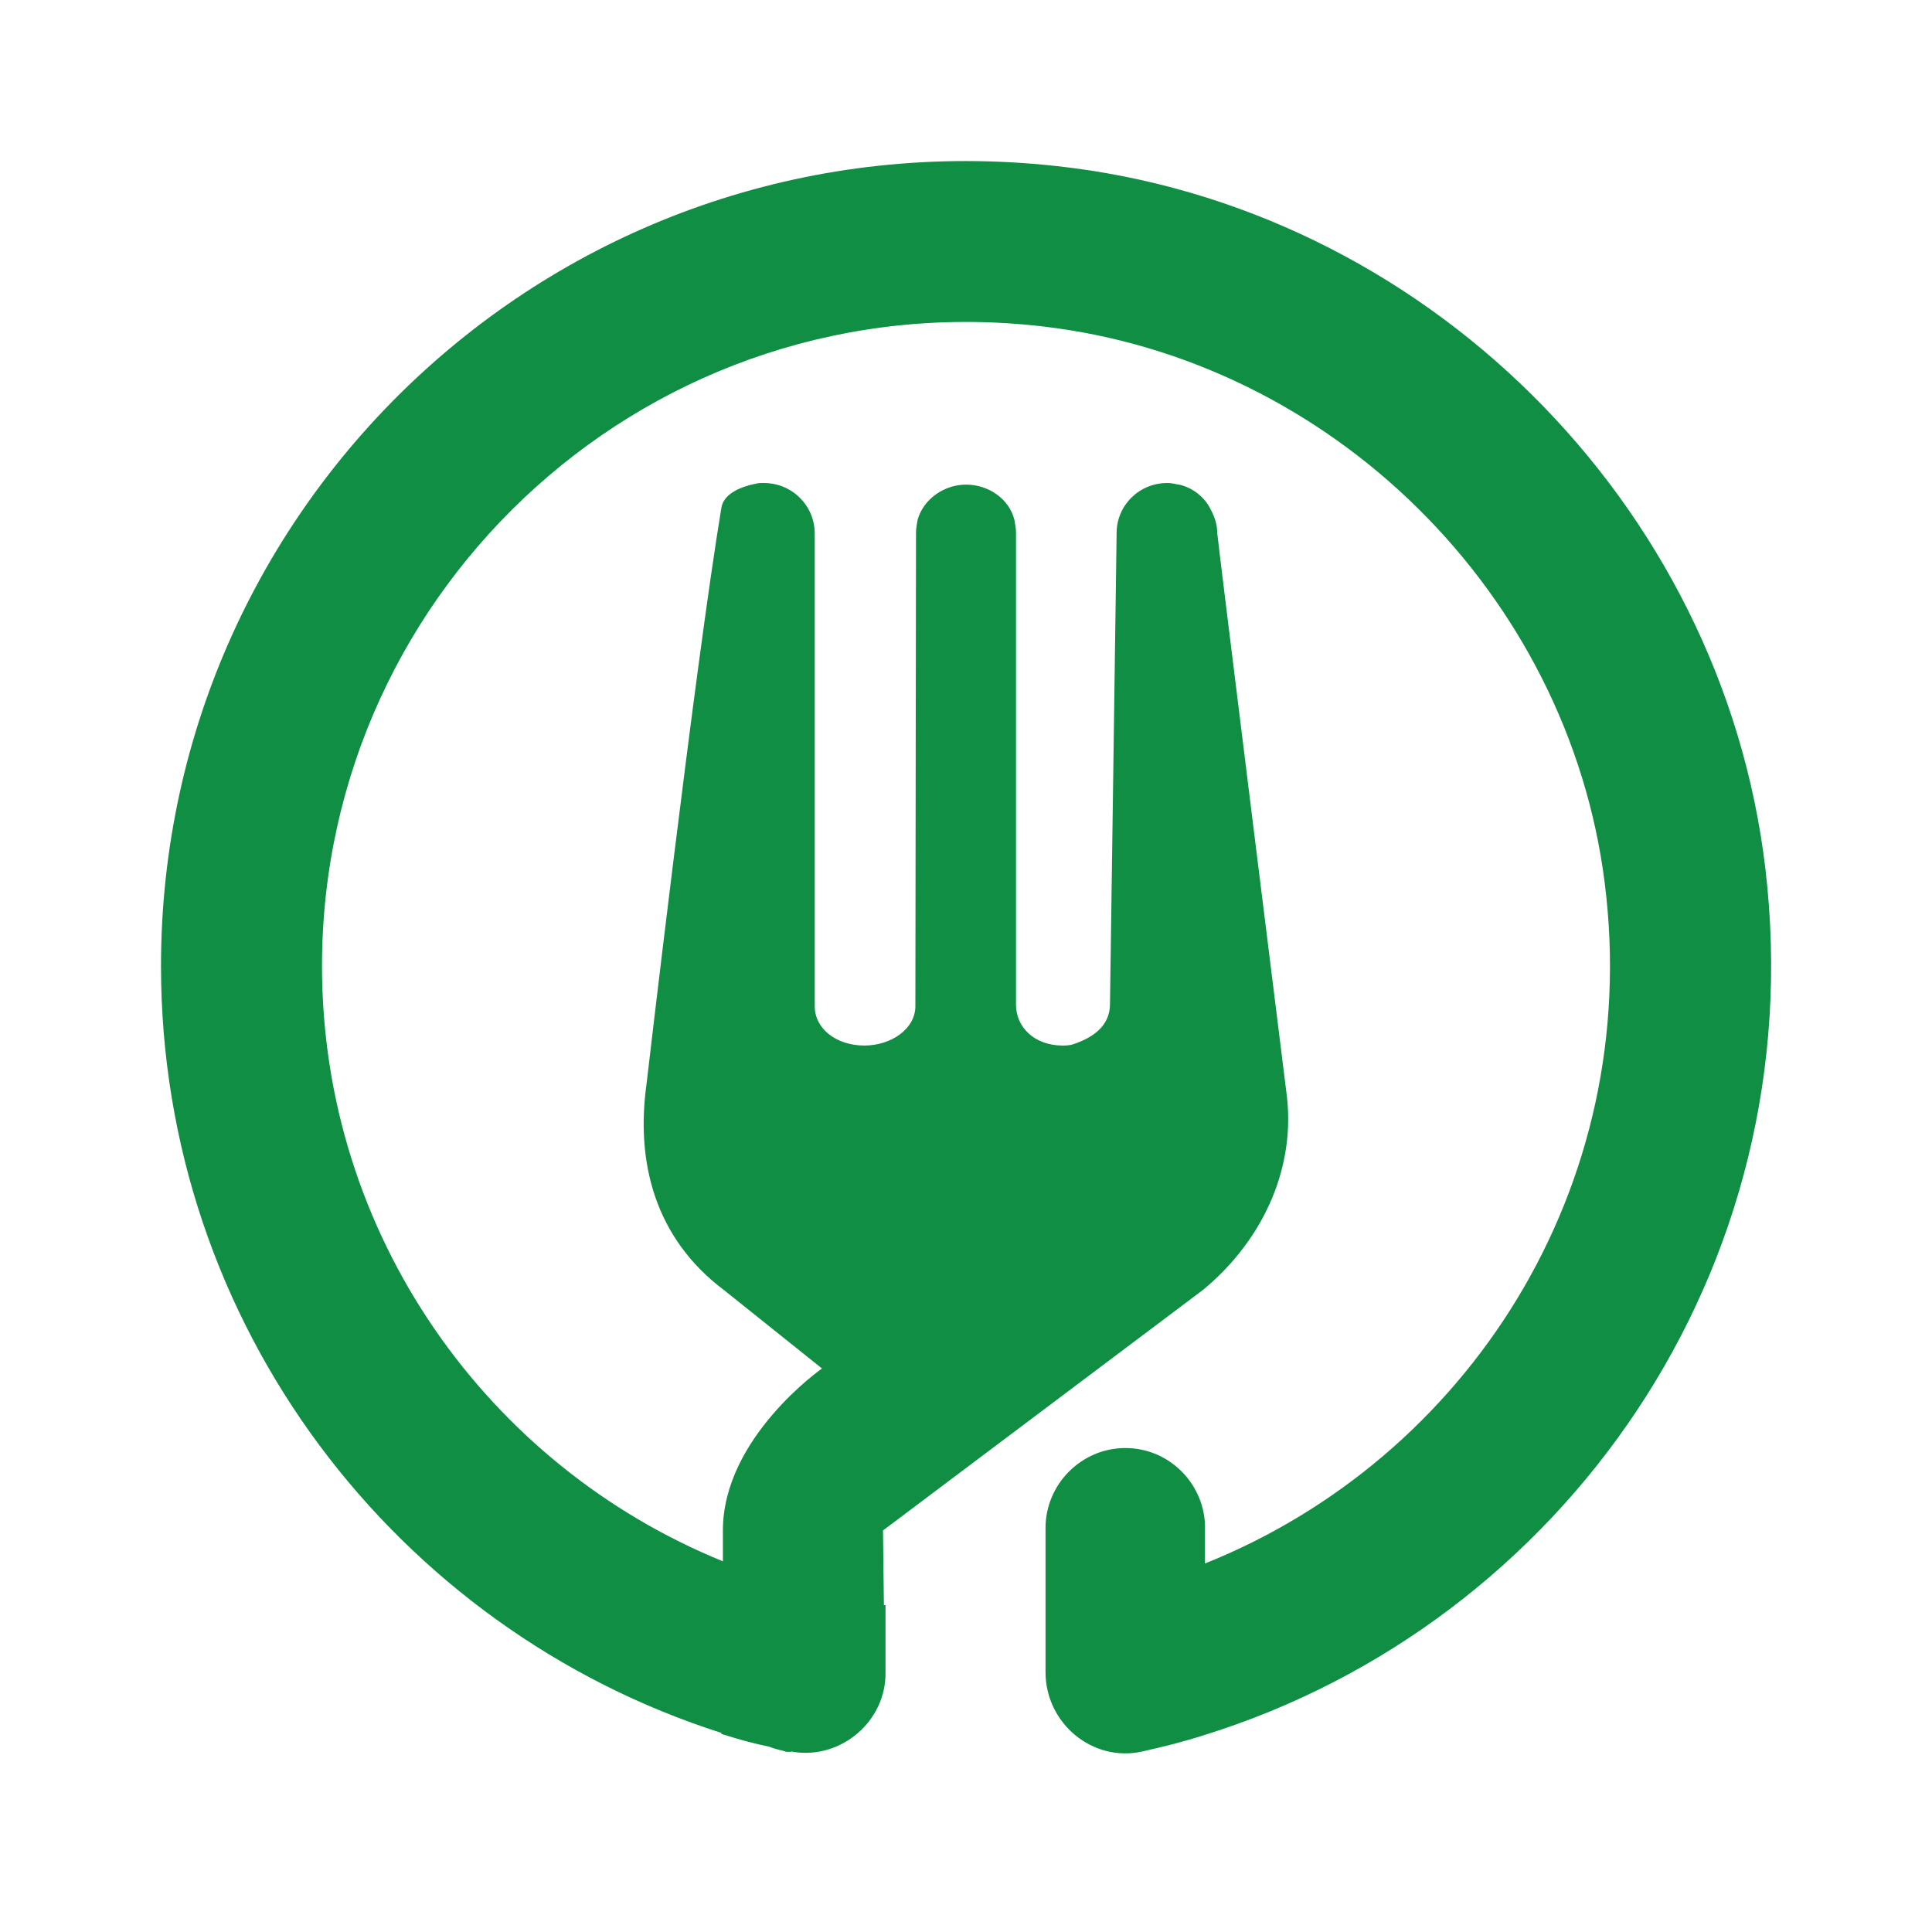 <?xml version="1.0" encoding="UTF-8"?>
<svg xmlns="http://www.w3.org/2000/svg" xmlns:xlink="http://www.w3.org/1999/xlink" viewBox="0 0 24 24" width="24px" height="24px">
<g id="surface1614036">
<path style=" stroke:none;fill-rule:nonzero;fill:rgb(6.275%,56.078%,26.667%);fill-opacity:1;" d="M 21.93 10.789 C 21.391 6.238 17.672 2.555 13.117 2.062 C 7.098 1.406 2 6.113 2 12 C 2 16.461 4.926 20.238 8.961 21.527 L 8.961 21.539 C 8.969 21.539 8.988 21.551 9 21.551 C 9.18 21.609 9.371 21.66 9.559 21.699 C 9.629 21.73 9.699 21.738 9.77 21.762 L 9.82 21.762 C 9.828 21.762 9.836 21.758 9.844 21.758 C 9.848 21.758 9.848 21.762 9.852 21.762 C 10.449 21.859 11.012 21.379 11 20.77 L 11 19.941 C 10.992 19.938 10.988 19.938 10.98 19.938 L 10.969 19.012 L 14.949 16.02 C 15.719 15.379 16.102 14.469 15.98 13.57 C 15.98 13.57 15.121 6.672 15.121 6.621 C 15.121 6.52 15.09 6.422 15.039 6.328 C 14.969 6.18 14.82 6.059 14.648 6.02 C 14.648 6.02 14.648 6.02 14.641 6.02 C 14.602 6.012 14.551 6 14.5 6 C 14.148 6 13.871 6.281 13.871 6.621 C 13.871 6.691 13.789 12.449 13.789 12.449 C 13.789 12.461 13.789 12.461 13.789 12.469 C 13.789 12.75 13.57 12.891 13.34 12.969 C 13.289 12.988 13.238 12.988 13.199 12.988 C 12.852 12.988 12.621 12.762 12.621 12.48 L 12.621 6.609 C 12.621 6.559 12.609 6.512 12.602 6.461 C 12.539 6.199 12.281 6.02 12 6.02 C 11.73 6.02 11.469 6.199 11.398 6.461 C 11.391 6.512 11.379 6.559 11.379 6.609 L 11.371 12.5 C 11.371 12.781 11.07 12.988 10.738 12.988 C 10.391 12.988 10.121 12.781 10.121 12.5 L 10.121 6.75 C 10.121 6.73 10.121 6.648 10.121 6.629 C 10.121 6.281 9.84 6 9.488 6 C 9.449 6 9.41 6 9.379 6.012 C 9.379 6.012 9.379 6.012 9.371 6.012 C 9.191 6.051 8.988 6.137 8.961 6.309 C 8.633 8.289 8.031 13.469 8.031 13.469 C 7.898 14.43 8.129 15.379 9 16.031 L 10.211 17 C 10.211 17 8.98 17.859 8.98 19.012 L 8.98 19.395 C 6.059 18.207 4 15.34 4 12 C 4 7.277 8.117 3.492 12.953 4.055 C 16.543 4.473 19.48 7.375 19.934 10.965 C 20.414 14.758 18.219 18.121 14.969 19.422 L 14.969 18.941 C 14.949 18.422 14.52 17.988 13.98 17.988 C 13.43 17.988 12.988 18.441 12.988 18.98 L 12.988 20.773 C 12.988 21.406 13.57 21.895 14.188 21.758 C 14.453 21.699 14.715 21.633 14.969 21.551 C 19.402 20.168 22.52 15.781 21.93 10.789 Z M 21.93 10.789 "/>
</g>
</svg>
